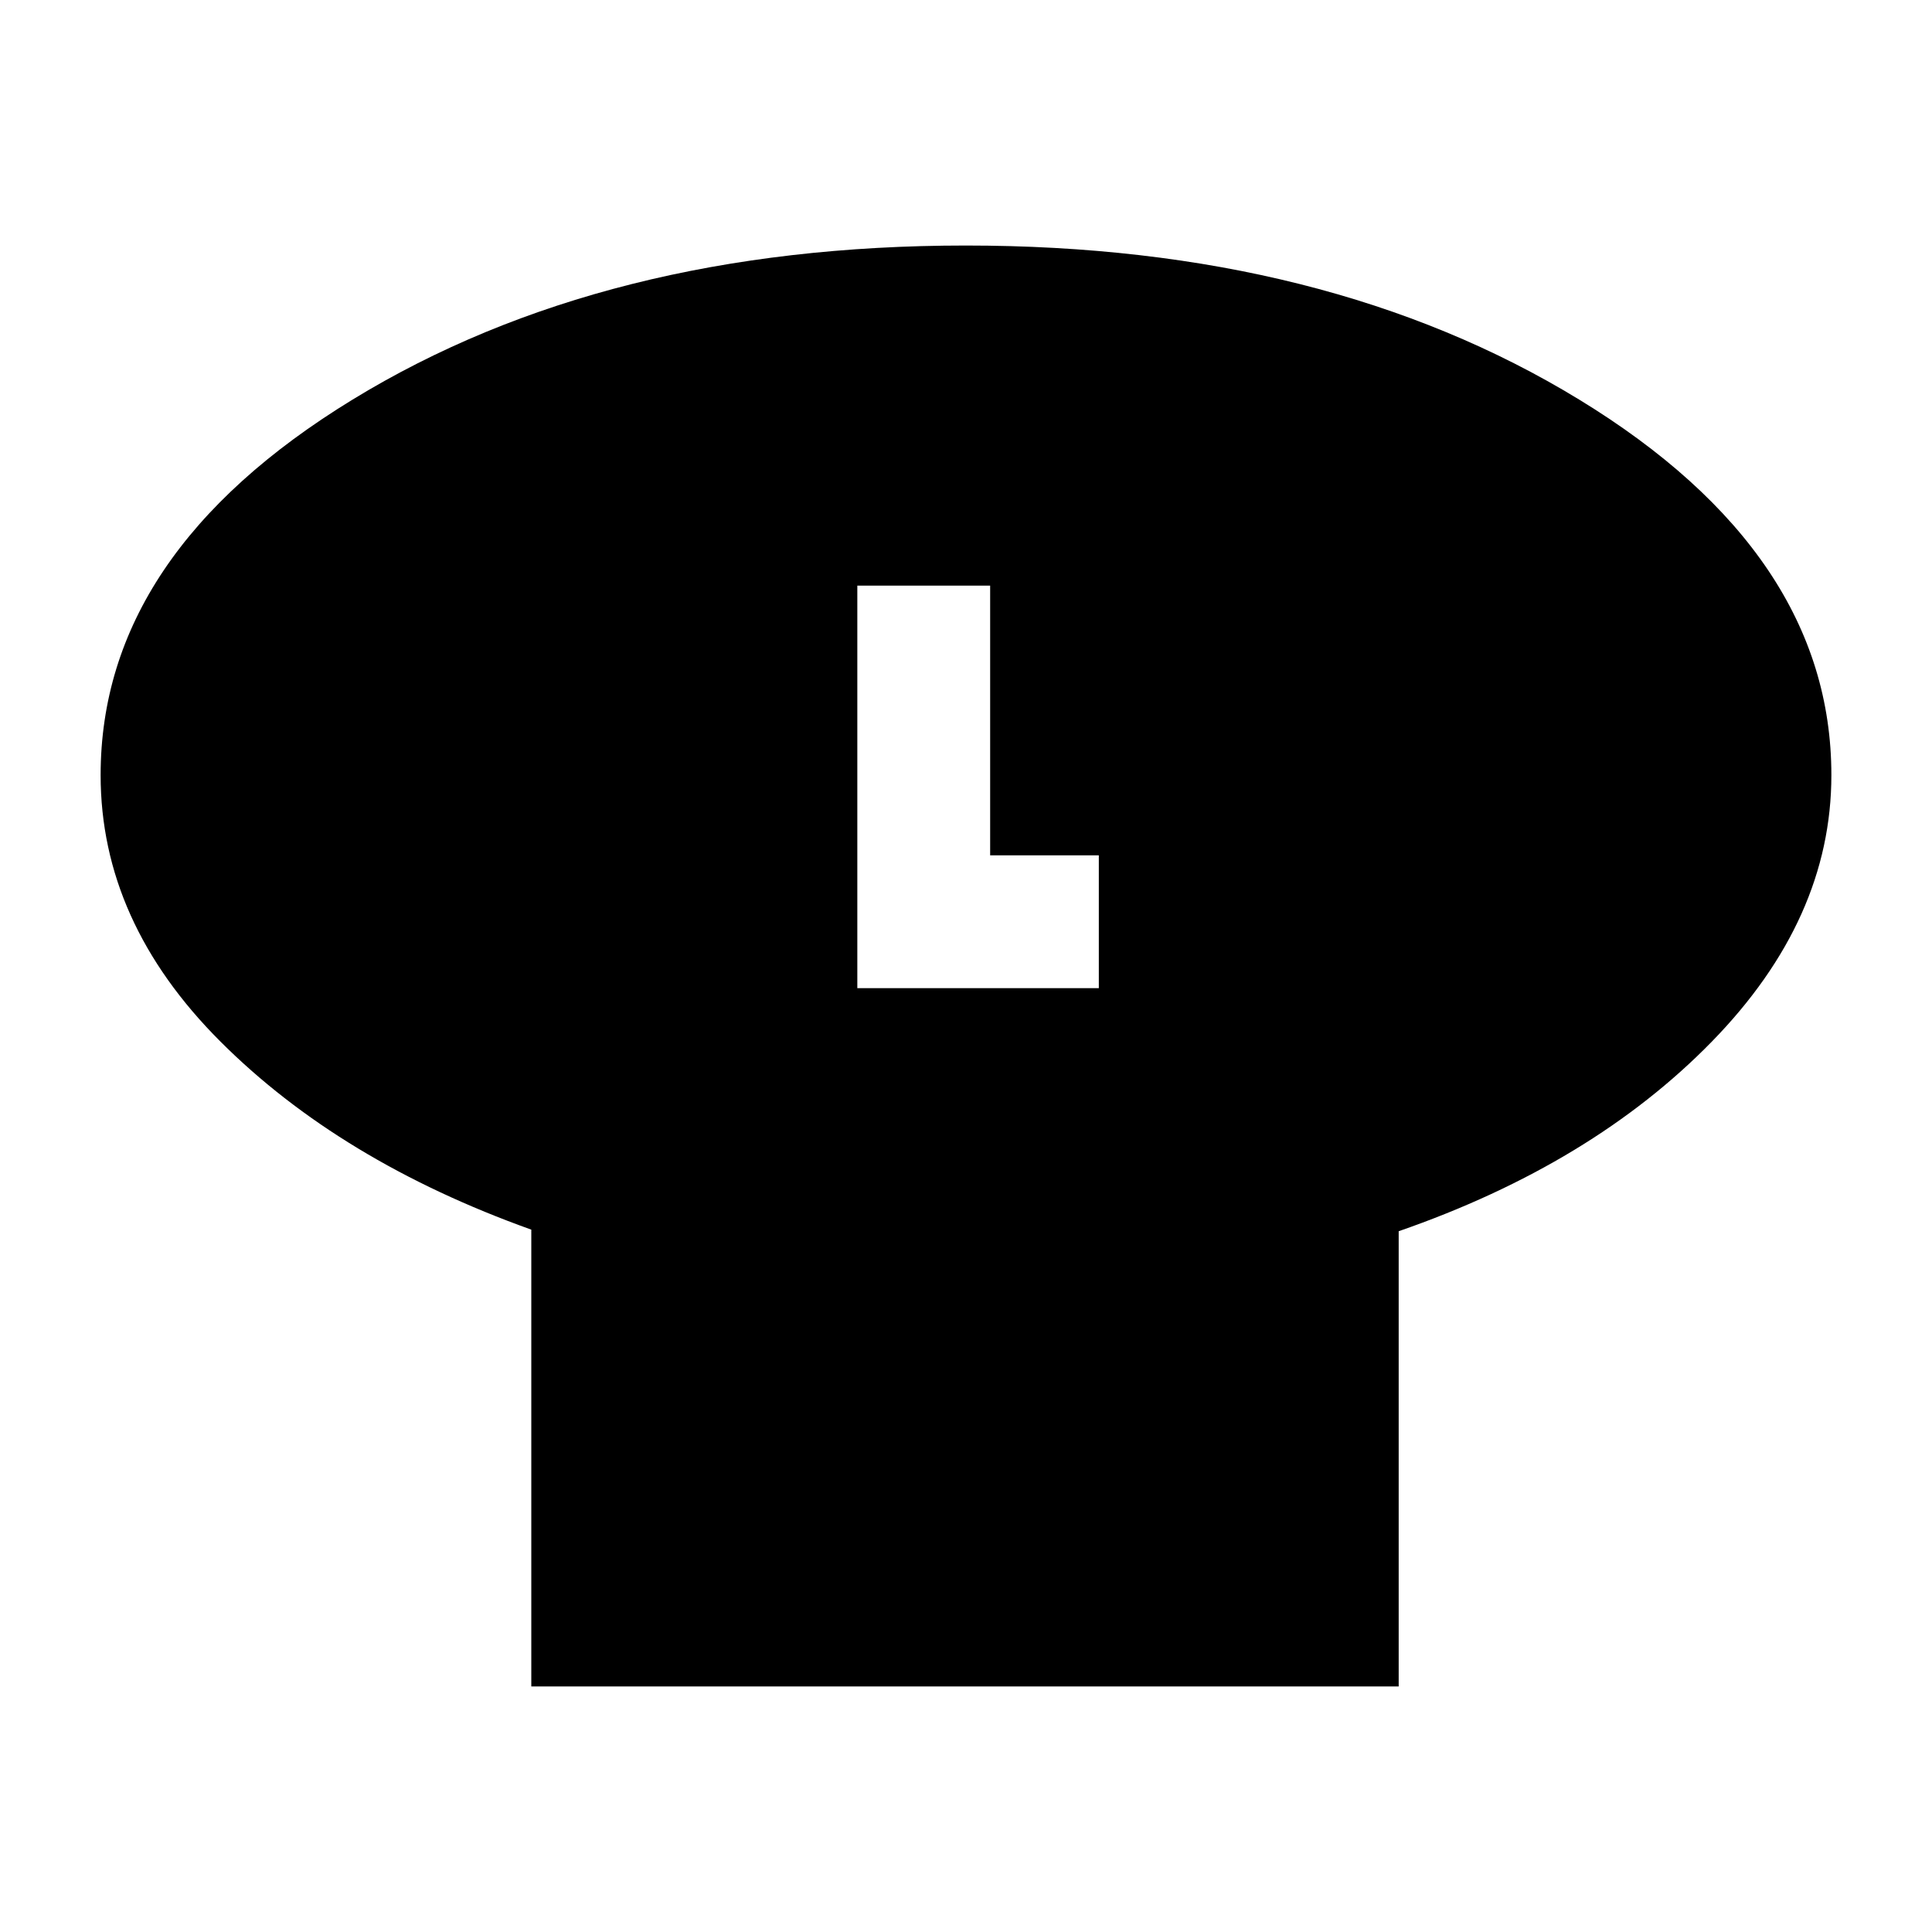 <svg xmlns="http://www.w3.org/2000/svg" height="20" viewBox="0 -960 960 960" width="20"><path d="M695-348.21V-122H264v-227q-95-34-154.5-93.49Q50-501.97 50-574.85q0-110.06 125.2-186.6Q300.41-838 479.88-838q179.48 0 304.8 76.55Q910-684.91 910-574.85q0 71.58-59.41 132.43-59.41 60.84-155.59 94.21ZM426-469h120v-66h-54v-134h-66v200Z"/></svg>